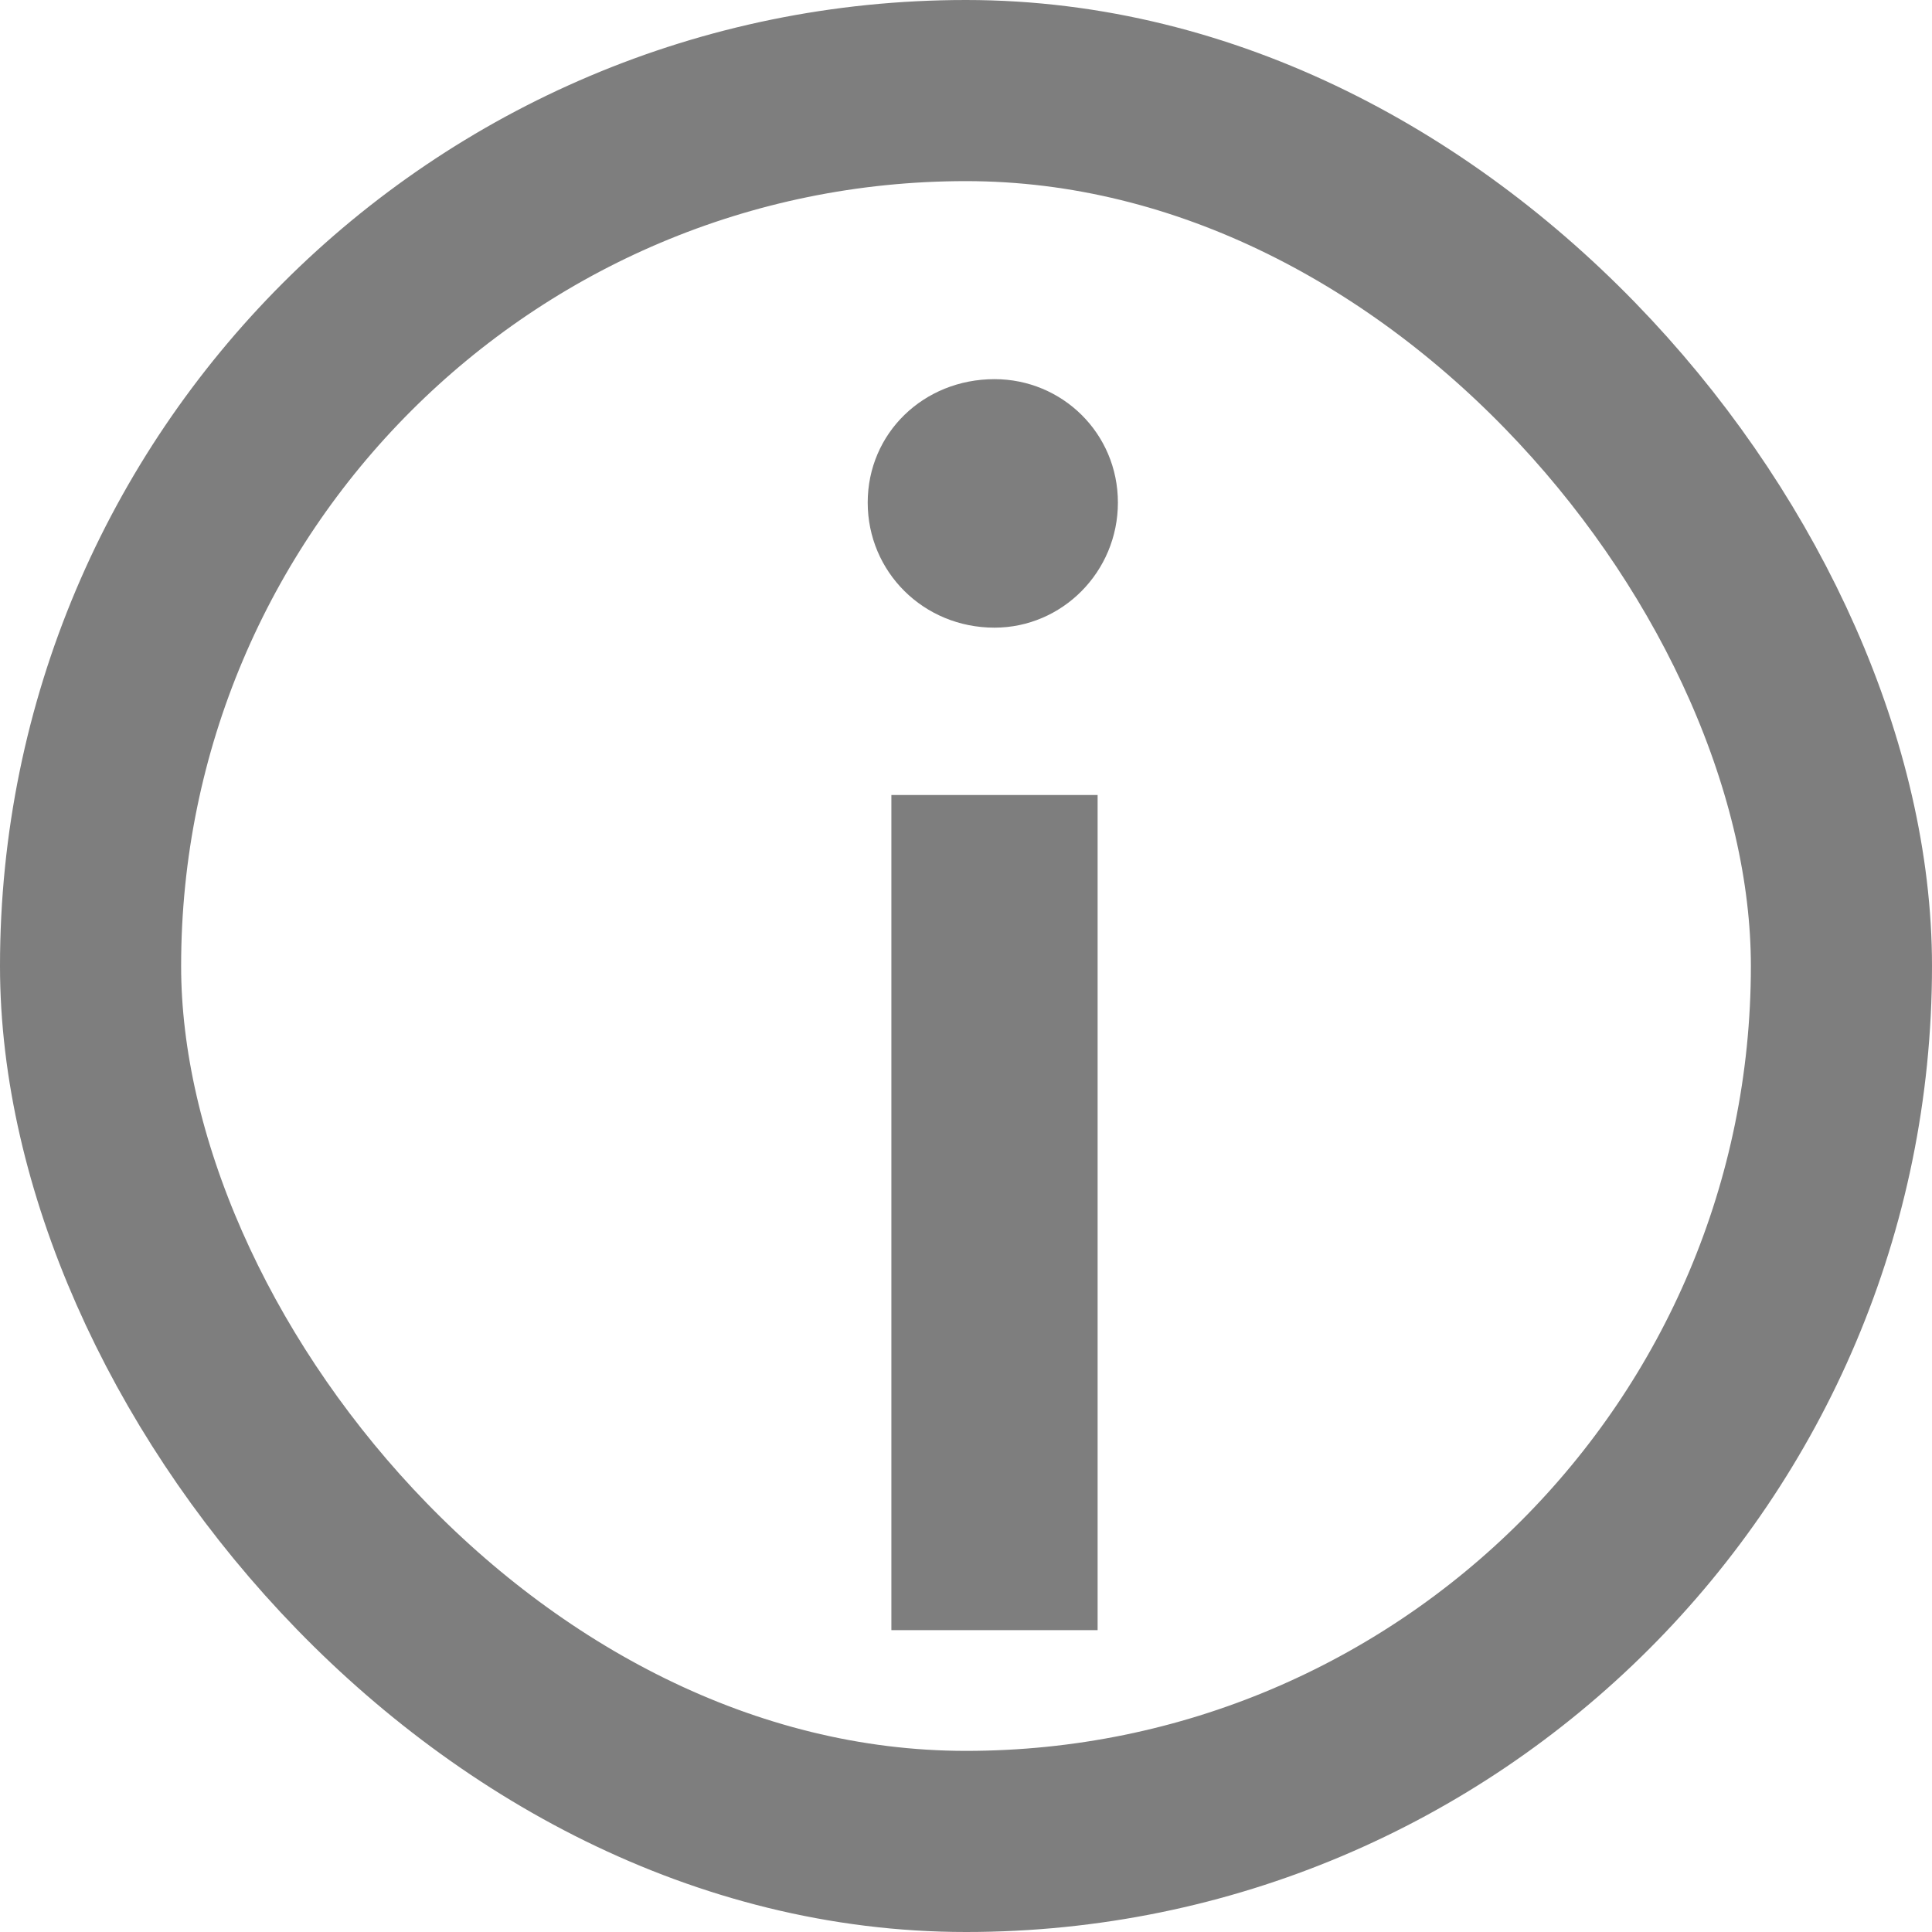 <svg width="16" height="16" viewBox="0 0 16 16" fill="none" xmlns="http://www.w3.org/2000/svg">
<path d="M8.236 5.198C7.648 5.198 7.186 4.736 7.186 4.162C7.186 3.588 7.648 3.14 8.236 3.14C8.796 3.14 9.258 3.588 9.258 4.162C9.258 4.736 8.796 5.198 8.236 5.198ZM7.382 13.5V6.584H9.09V13.5H7.382Z" fill="#7E7E7E"/>
<rect x="0.75" y="0.75" width="14.5" height="14.5" rx="7.25" stroke="#7E7E7E" stroke-width="1.5"/>
</svg>
